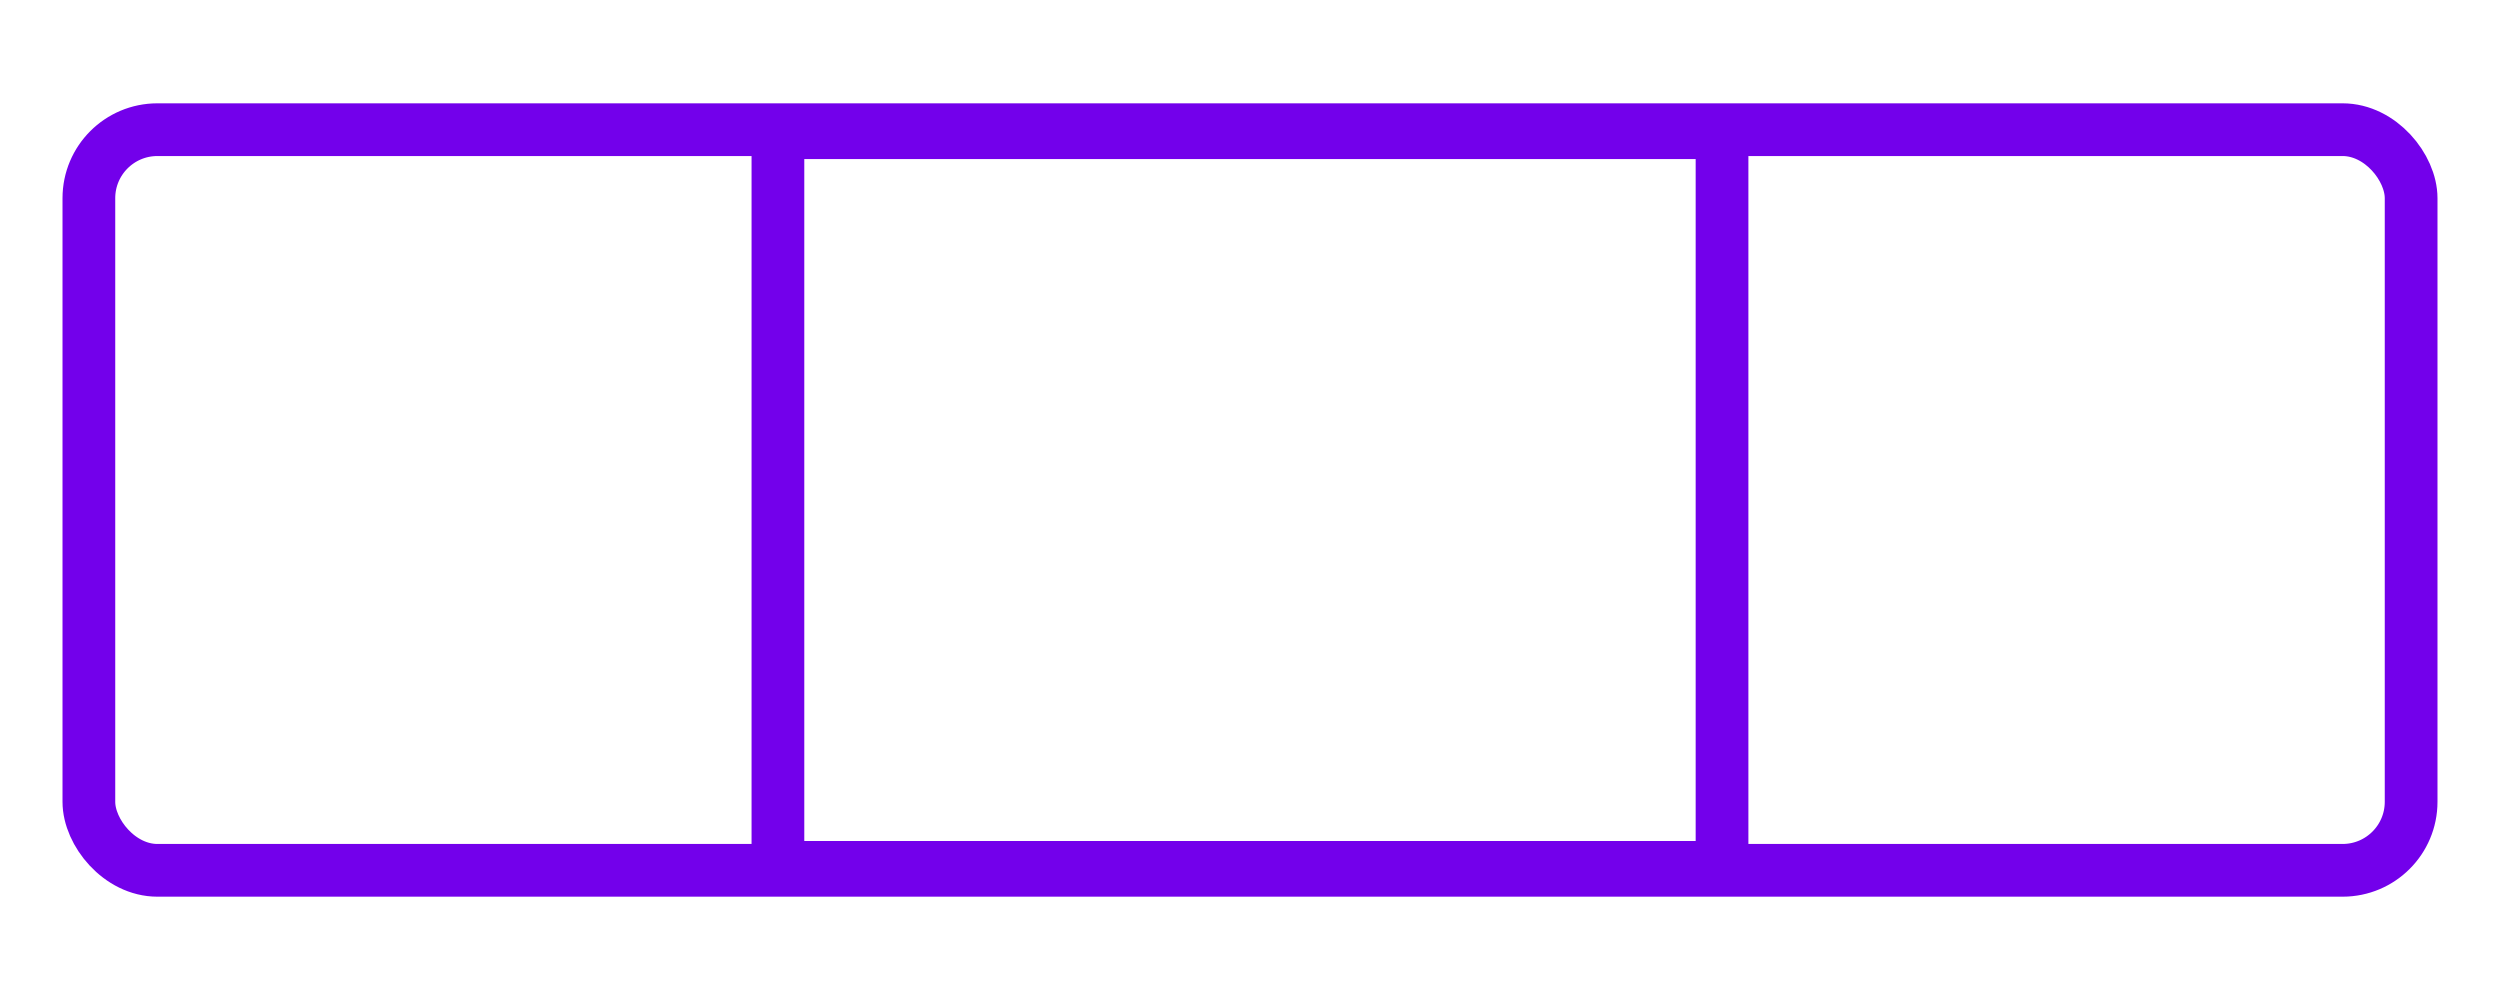 <?xml version="1.0" encoding="UTF-8" standalone="no"?>
<!-- Created with Inkscape (http://www.inkscape.org/) -->

<svg
   width="200"
   height="80"
   viewBox="0 0 52.917 21.167"
   version="1.1"
   id="svg5"
   inkscape:version="1.1.1 (3bf5ae0d25, 2021-09-20)"
   sodipodi:docname="strip.svg"
   xmlns:inkscape="http://www.inkscape.org/namespaces/inkscape"
   xmlns:sodipodi="http://sodipodi.sourceforge.net/DTD/sodipodi-0.dtd"
   xmlns="http://www.w3.org/2000/svg"
   xmlns:svg="http://www.w3.org/2000/svg">
  <sodipodi:namedview
     id="namedview7"
     pagecolor="#ffffff"
     bordercolor="#666666"
     borderopacity="1.0"
     inkscape:pageshadow="2"
     inkscape:pageopacity="0.0"
     inkscape:pagecheckerboard="0"
     inkscape:document-units="mm"
     showgrid="false"
     units="px"
     inkscape:zoom="0.74742565"
     inkscape:cx="396.69498"
     inkscape:cy="561.25984"
     inkscape:window-width="1920"
     inkscape:window-height="1044"
     inkscape:window-x="7111"
     inkscape:window-y="324"
     inkscape:window-maximized="0"
     inkscape:current-layer="layer1" />
  <defs
     id="defs2" />
  <g
     inkscape:label="Layer 1"
     inkscape:groupmode="layer"
     id="layer1">
    <rect
       style="fill:#000000;fill-opacity:0;stroke:#7300eb;stroke-width:1.116;stroke-miterlimit:4;stroke-dasharray:none;stroke-opacity:1"
       id="rect2149"
       width="49.155"
       height="15.677"
       x="1.881"
       y="2.745"
       ry="1.45" />
    <rect
       style="fill:#000000;fill-opacity:0;stroke:#7300eb;stroke-width:1.116;stroke-miterlimit:0;stroke-dasharray:none;stroke-opacity:1"
       id="rect2333"
       width="19.984"
       height="15.55"
       x="16.466"
       y="2.809"
       ry="0" />
  </g>
</svg>
